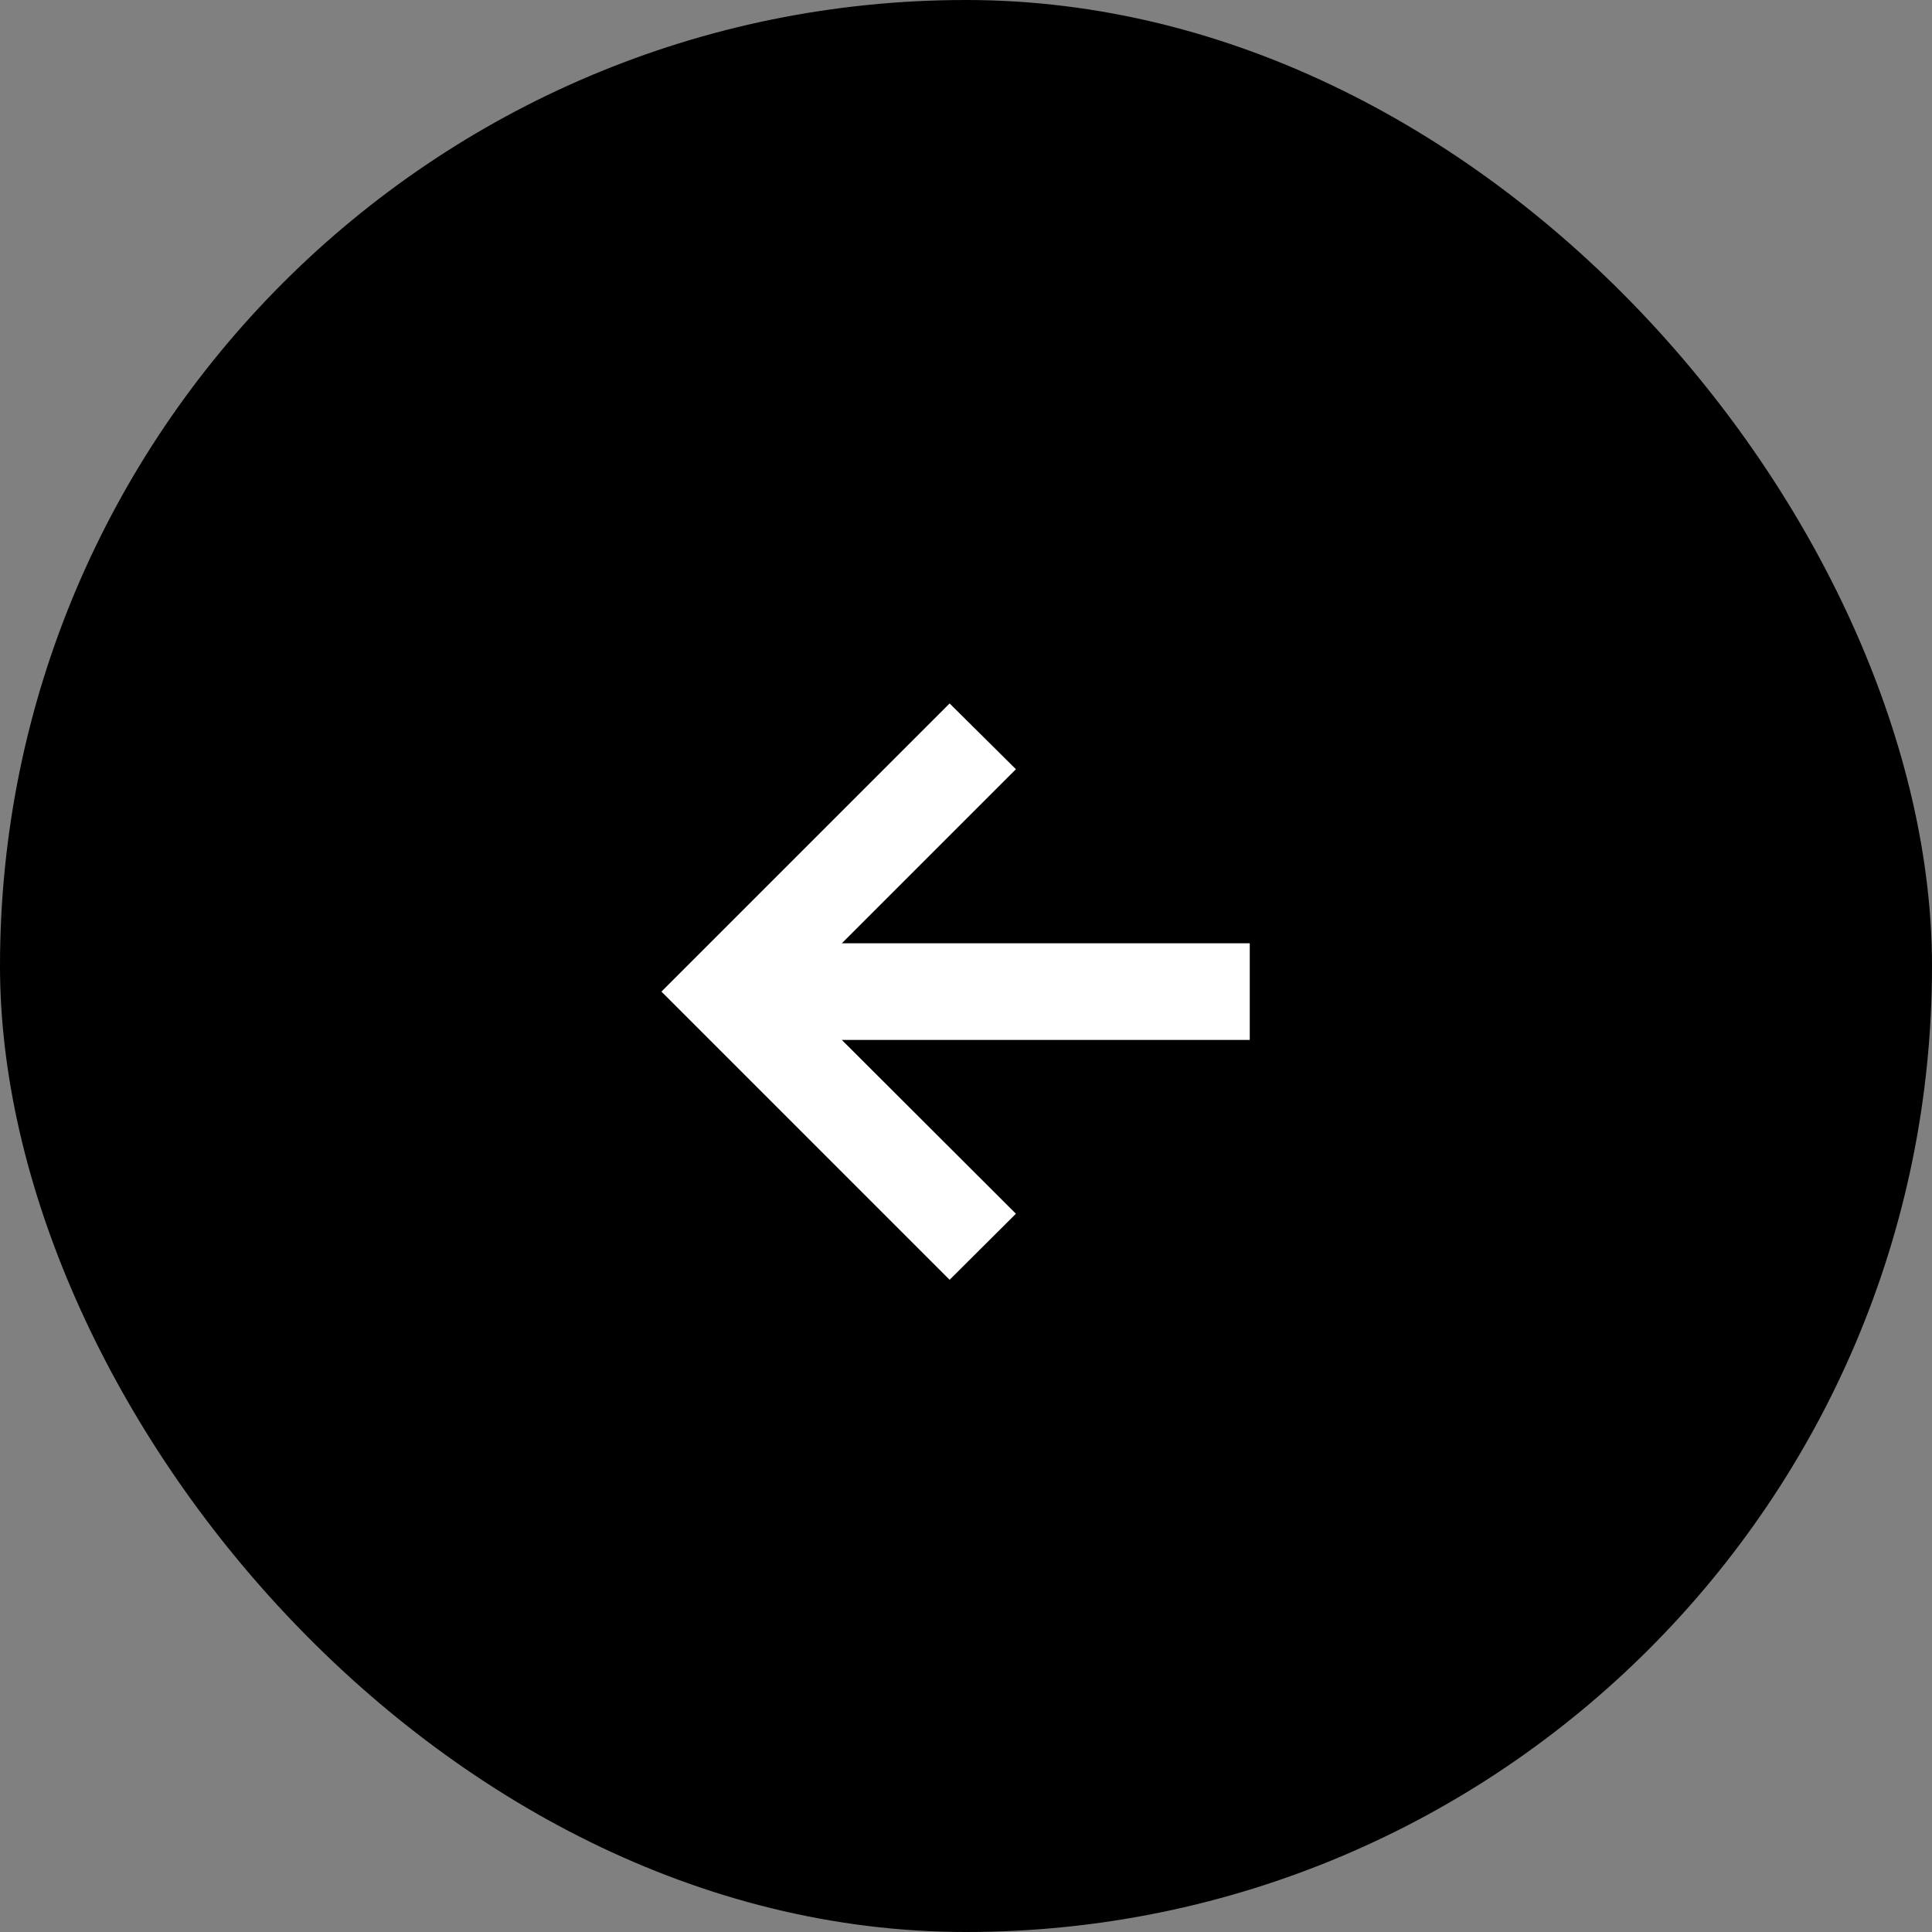 <svg width="48" height="48" viewBox="0 0 48 48" fill="none" xmlns="http://www.w3.org/2000/svg">
<rect x="0" y="0" width="48" height="48" fill="#808080" stroke="none"/>
<rect width="48" height="48" rx="24" fill="black"/>
<path d="M23.593 31.796L16.433 24.636L23.593 17.477L25.24 19.111L20.915 23.436H31.05V25.837H20.915L25.24 30.155L23.593 31.796Z" fill="white"/>
</svg>
